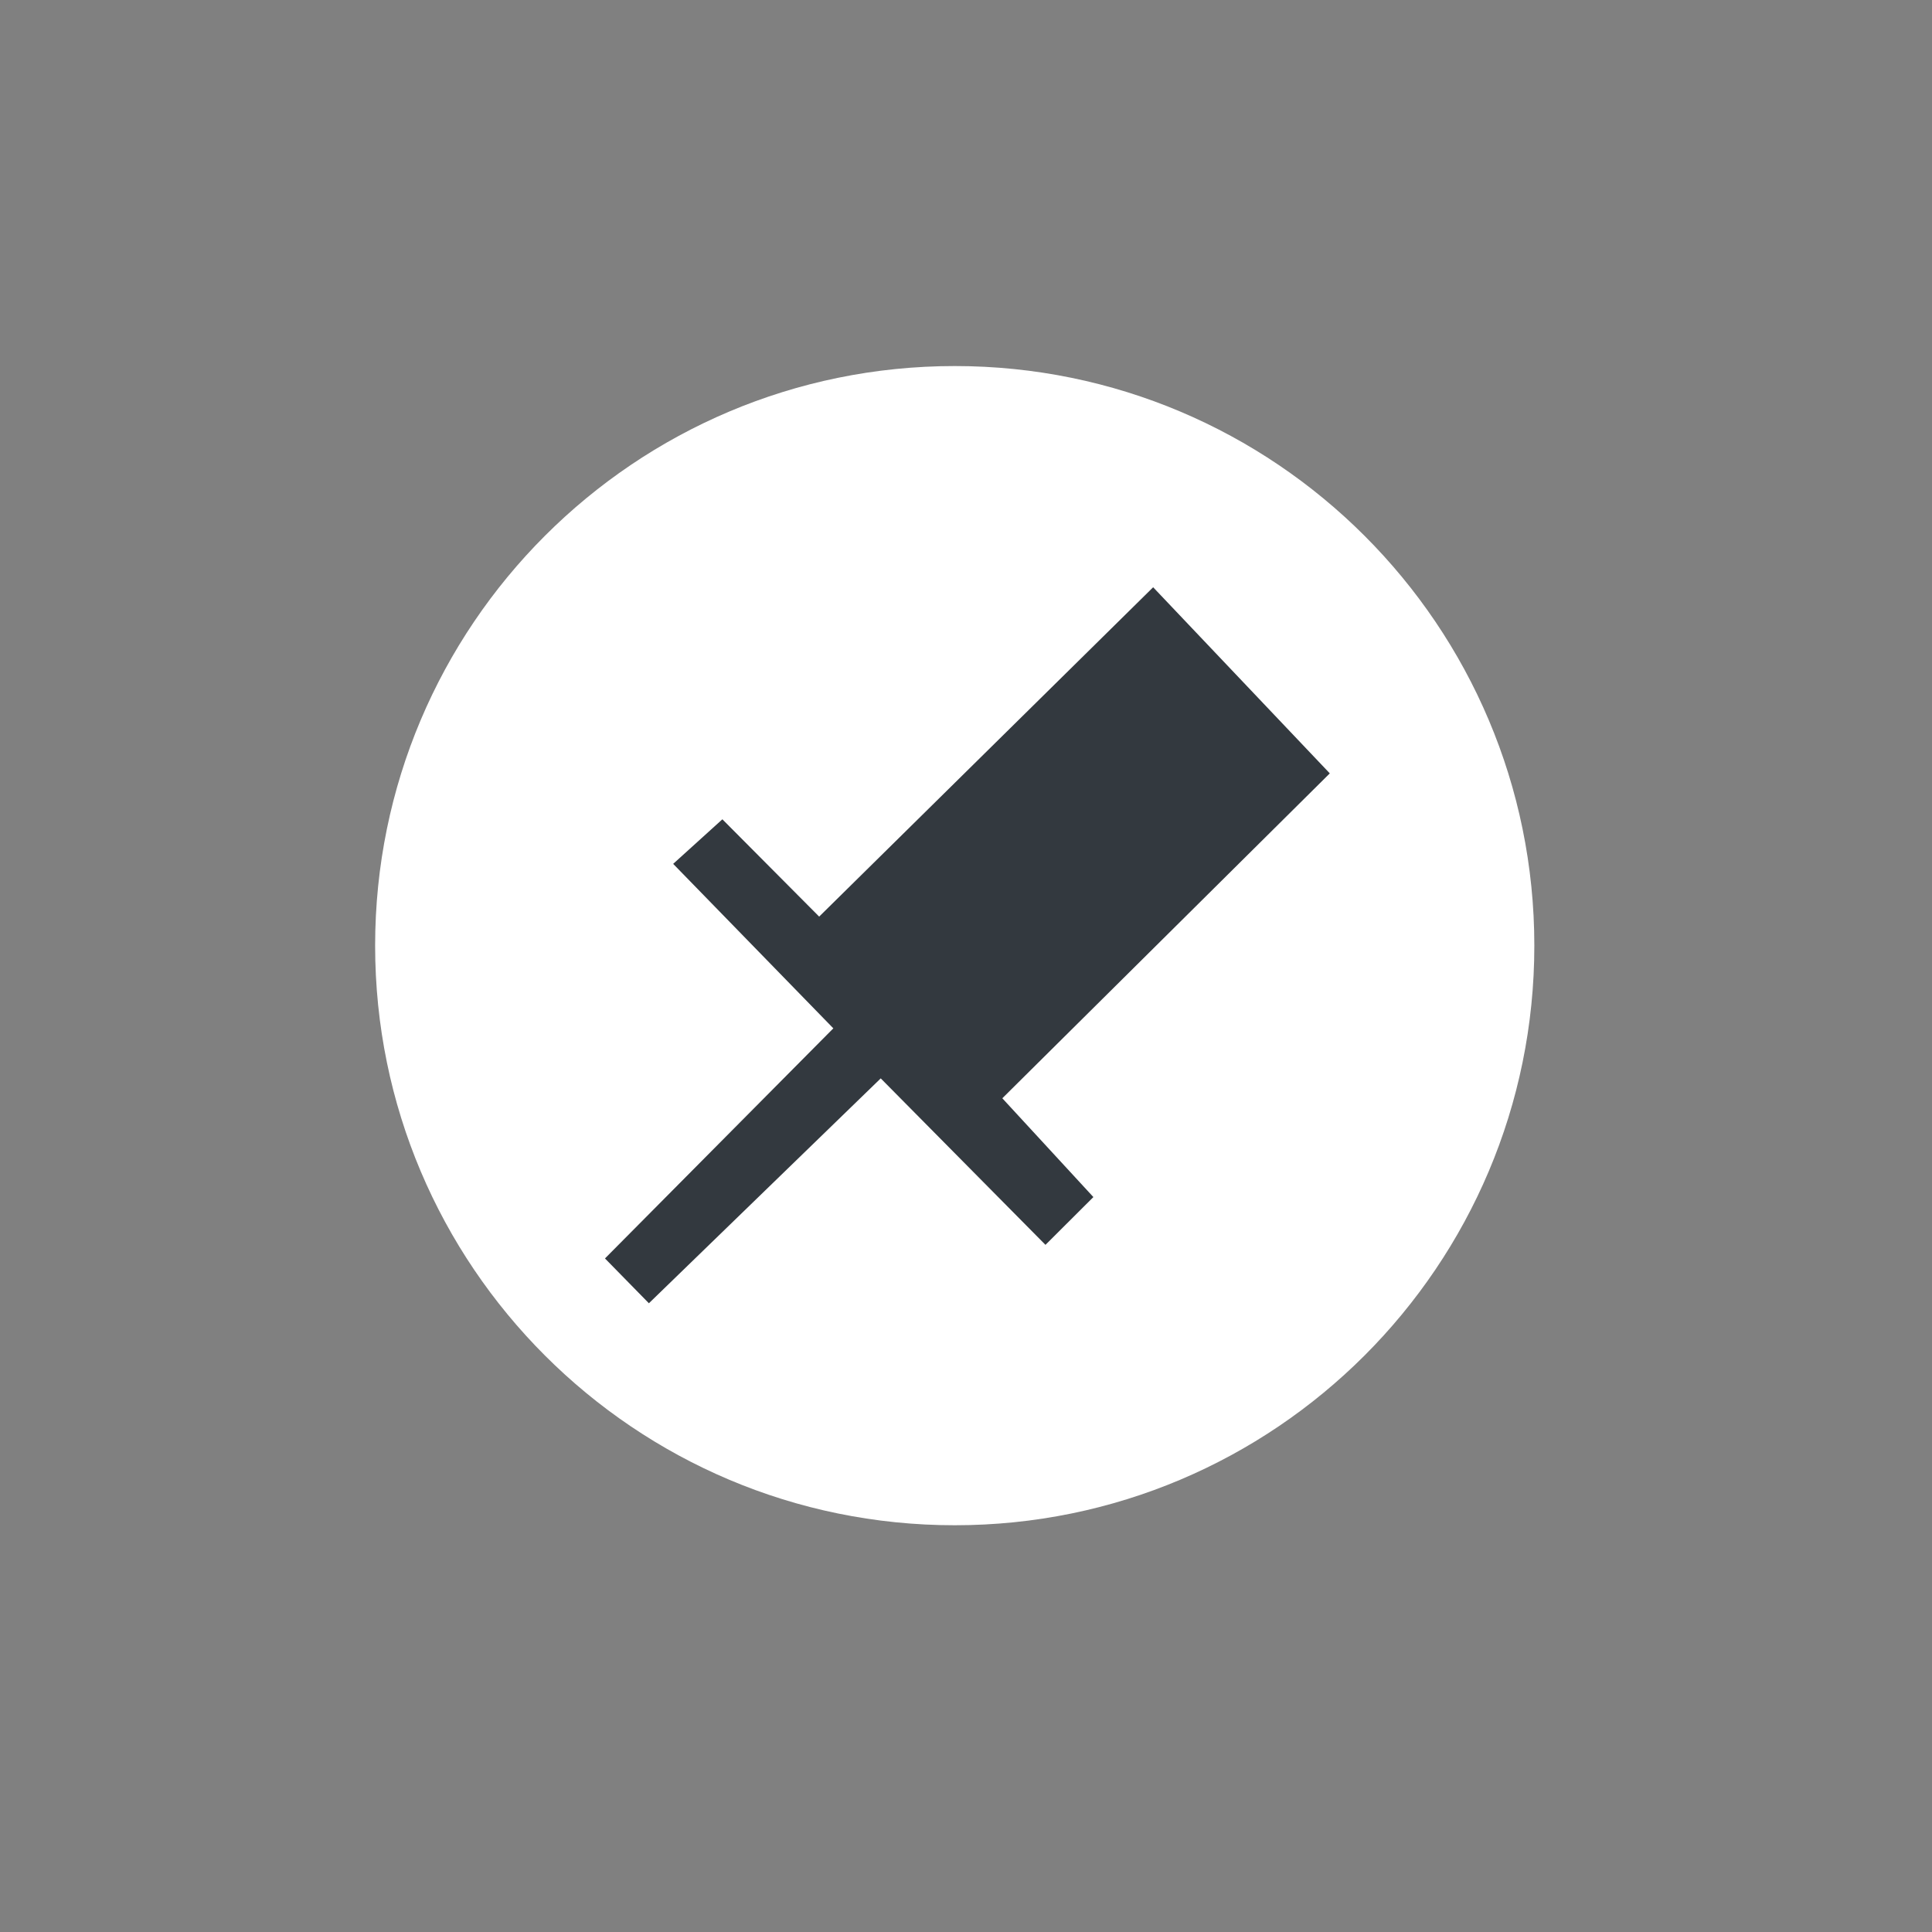<?xml version="1.0" encoding="UTF-8" standalone="no"?>
<svg
   viewBox="0 0 30 30"
   version="1.1"
   id="svg8"
   sodipodi:docname="focus_over.svg"
   inkscape:version="1.1.1 (3bf5ae0d25, 2021-09-20, custom)"
   xmlns:inkscape="http://www.inkscape.org/namespaces/inkscape"
   xmlns:sodipodi="http://sodipodi.sourceforge.net/DTD/sodipodi-0.dtd"
   xmlns="http://www.w3.org/2000/svg"
   xmlns:svg="http://www.w3.org/2000/svg"
   xmlns:rdf="http://www.w3.org/1999/02/22-rdf-syntax-ns#"
   xmlns:cc="http://creativecommons.org/ns#"
   xmlns:dc="http://purl.org/dc/elements/1.1/">
  <rect x="0" y="0" width="30" height="30" fill="#808080" stroke="none"/>
  <defs
     id="defs12" />
  <sodipodi:namedview
     pagecolor="#ffffff"
     bordercolor="#666666"
     borderopacity="1"
     objecttolerance="10"
     gridtolerance="10"
     guidetolerance="10"
     inkscape:pageopacity="0"
     inkscape:pageshadow="2"
     inkscape:window-width="1021"
     inkscape:window-height="508"
     id="namedview10"
     showgrid="false"
     inkscape:zoom="6.6880515"
     inkscape:cx="13.606355"
     inkscape:cy="19.437649"
     inkscape:window-x="2819"
     inkscape:window-y="541"
     inkscape:window-maximized="0"
     inkscape:current-layer="svg8"
     showguides="false"
     inkscape:pagecheckerboard="0" />
  <g
     transform="translate(-549.895,-579.431)"
     id="g6">
    <path
       transform="matrix(1.125,0,0,1.125,-3287.28,-900.29)"
       d="m 3432,1328.36 c 0,4.418 -3.582,8 -8,8 -4.418,0 -8,-3.582 -8,-8 0,-4.418 3.582,-8 8,-8 4.418,0 8,3.582 8,8"
       id="path2"
       style="fill:#ffffff;fill-opacity:1"
       inkscape:connector-curvature="0" />
  </g>
  <path
     style="fill:#33393f;fill-opacity:1;fill-rule:evenodd;stroke:none;stroke-width:1.191px;stroke-linecap:butt;stroke-linejoin:miter;stroke-opacity:1"
     d="m 12.72,14.233 5.186,-5.114 2.743,2.89 -5.085,5.045 1.414,1.534 -0.744,0.742 L 13.676,16.745 10.076,20.237 9.394,19.541 12.94,15.968 10.453,13.414 11.217,12.722 Z"
     id="path4589-3"
     inkscape:connector-curvature="0"
     sodipodi:nodetypes="ccccccccccccc" />
</svg>
